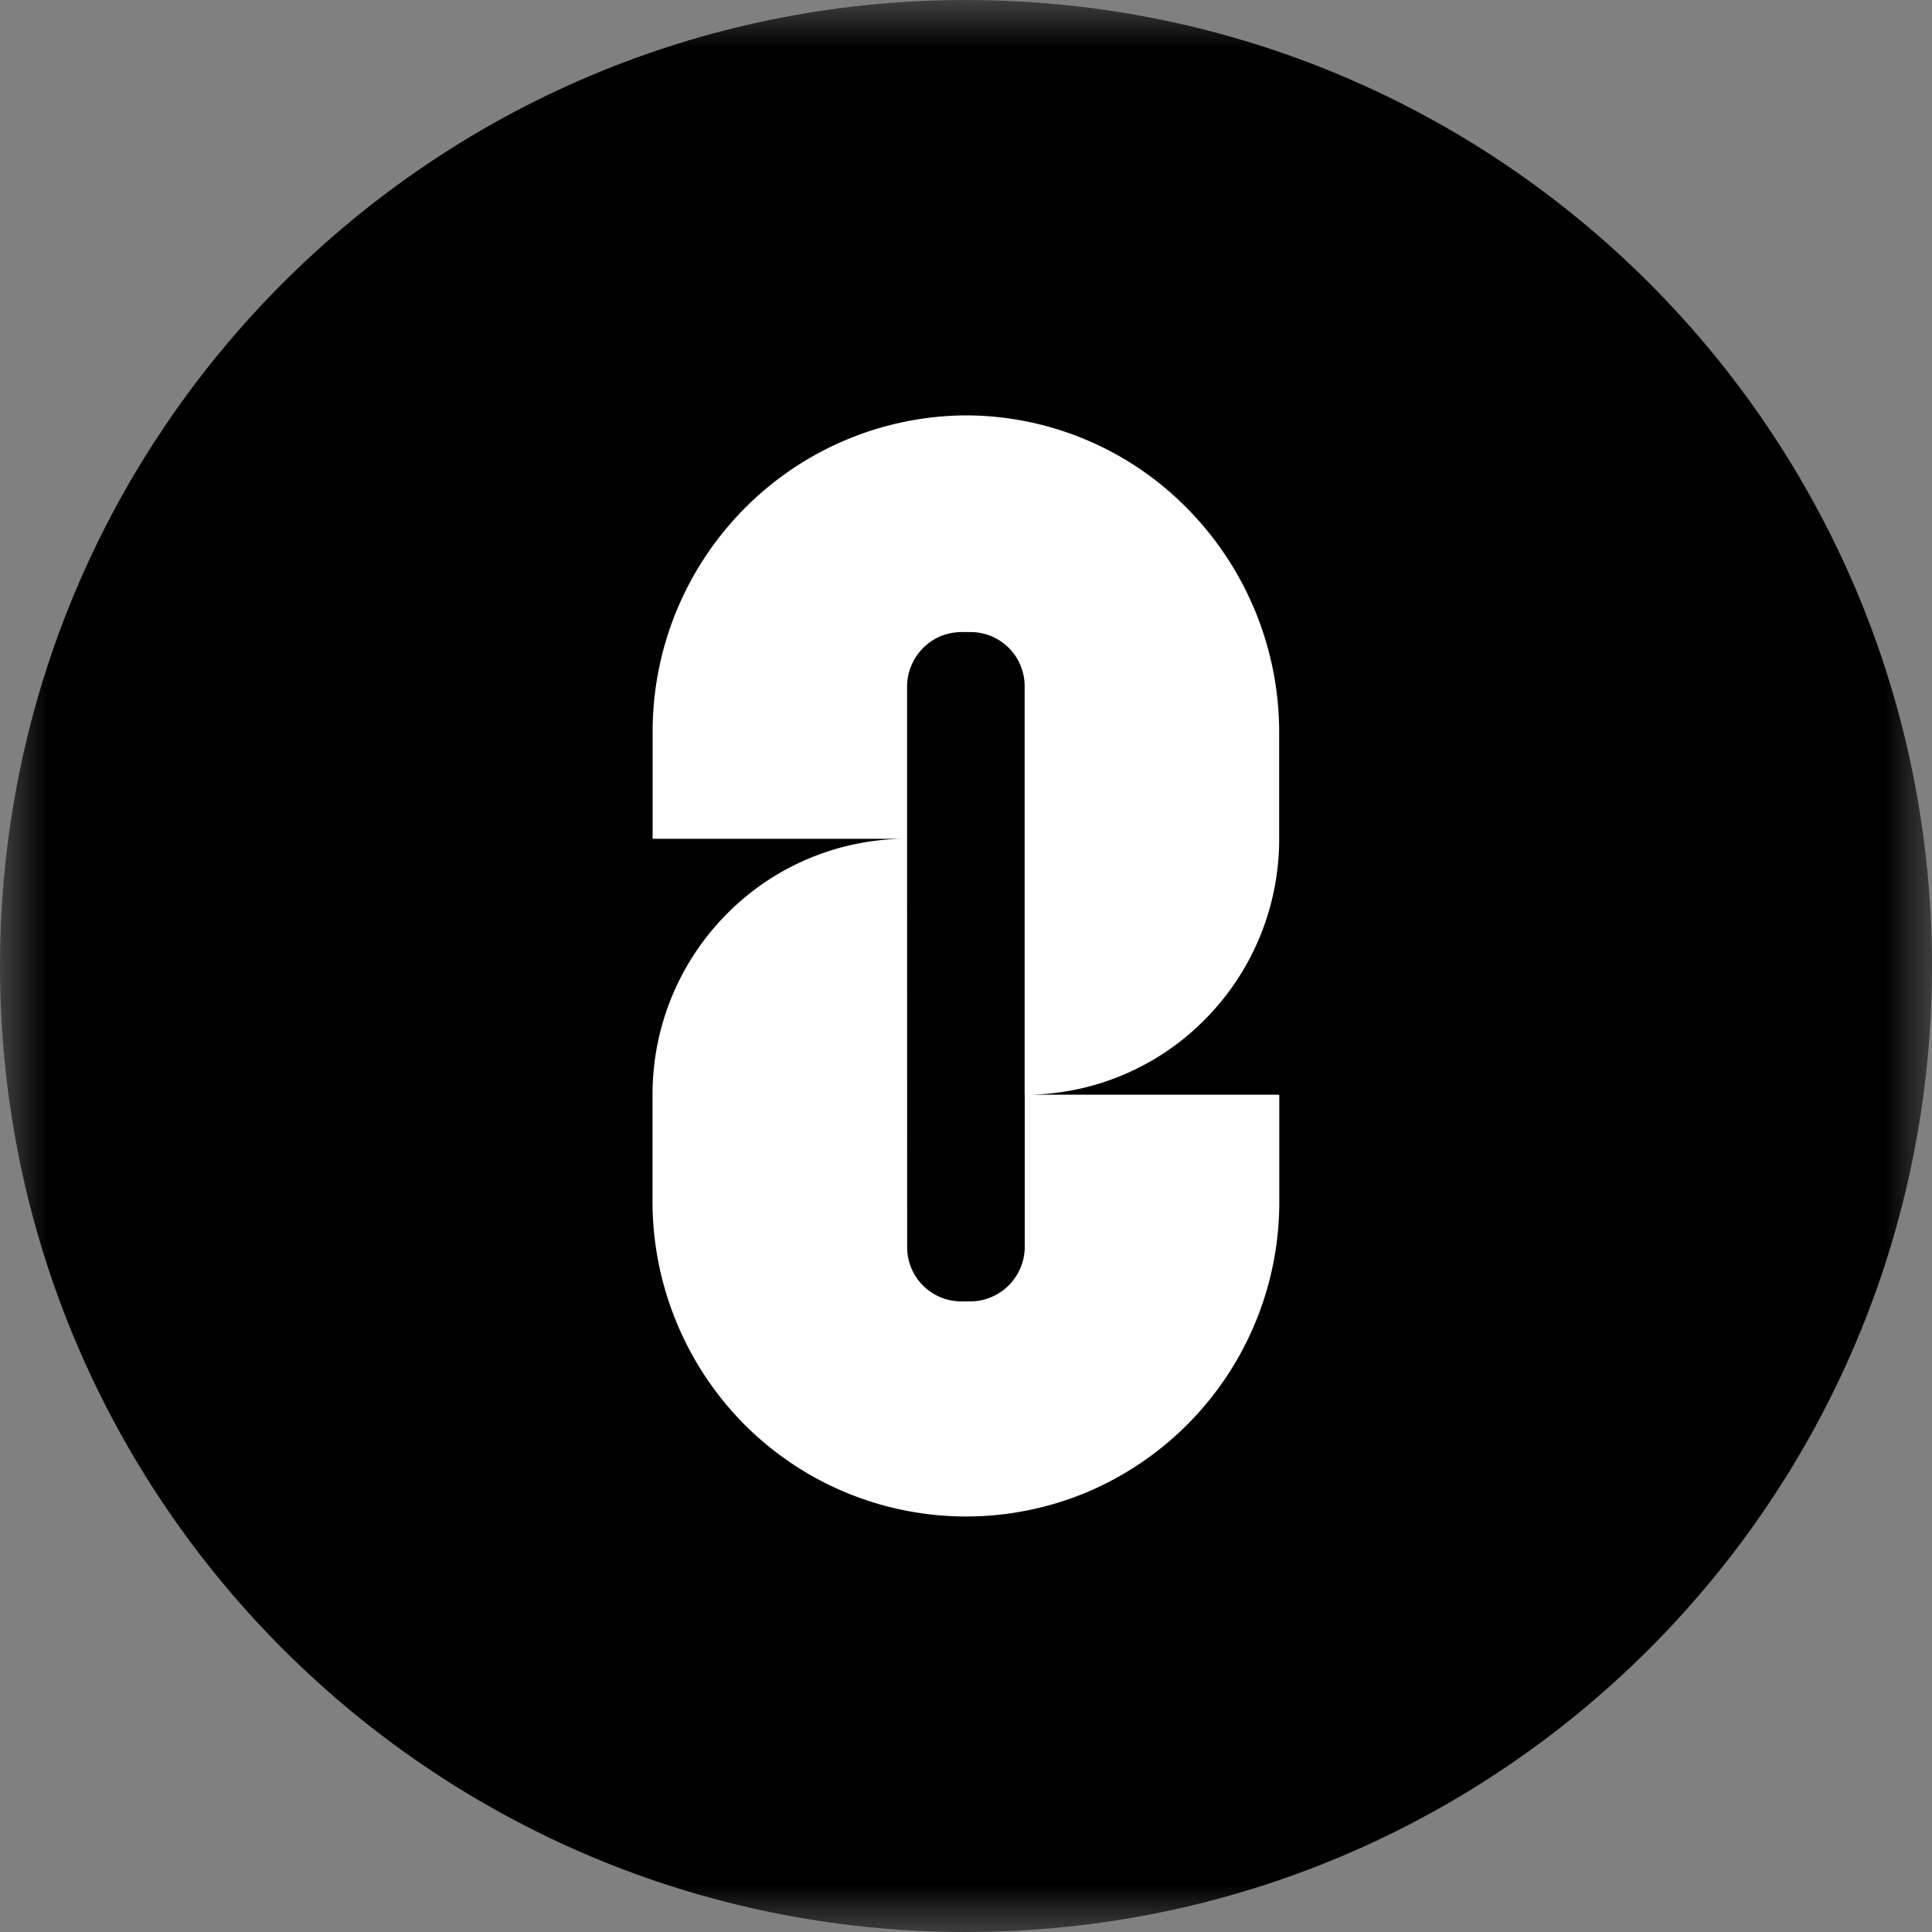 <svg xmlns="http://www.w3.org/2000/svg" fill="none" viewBox="0 0 20 20">
  <rect x="0" y="0" width="20" height="20" fill="#808080" stroke="none"/>
  <g clip-path="url(#layerzero_svg__a)">
    <mask id="layerzero_svg__b" width="20" height="20" x="0" y="0" maskUnits="userSpaceOnUse" style="mask-type:luminance">
      <path fill="#fff" d="M0 0h20v20H0z"/>
    </mask>
    <g mask="url(#layerzero_svg__b)">
      <path fill="#000" d="M10 20c5.523 0 10-4.477 10-10S15.523 0 10 0 0 4.477 0 10s4.477 10 10 10"/>
      <path fill="#fff" d="M10 4.3a3.25 3.25 0 0 0-2.301.972 3.28 3.28 0 0 0-.943 2.323v1.088H9.39V7.106a.57.57 0 0 1 .346-.52.6.6 0 0 1 .215-.043h.095a.56.56 0 0 1 .561.563v4.227a2.62 2.62 0 0 0 1.863-.776 2.65 2.65 0 0 0 .772-1.874V7.595a3.3 3.3 0 0 0-.95-2.33A3.22 3.22 0 0 0 9.999 4.3m.047 9.172h-.095a.56.56 0 0 1-.56-.564L9.39 8.683a2.62 2.62 0 0 0-1.863.775 2.65 2.65 0 0 0-.772 1.874v1.073a3.28 3.28 0 0 0 .938 2.328 3.24 3.24 0 0 0 3.557.715 3.26 3.26 0 0 0 1.993-3.043v-1.073h-2.635v1.576a.566.566 0 0 1-.56.564"/>
    </g>
  </g>
  <defs>
    <clipPath id="layerzero_svg__a">
      <path fill="#fff" d="M0 0h20v20H0z"/>
    </clipPath>
  </defs>
</svg>
